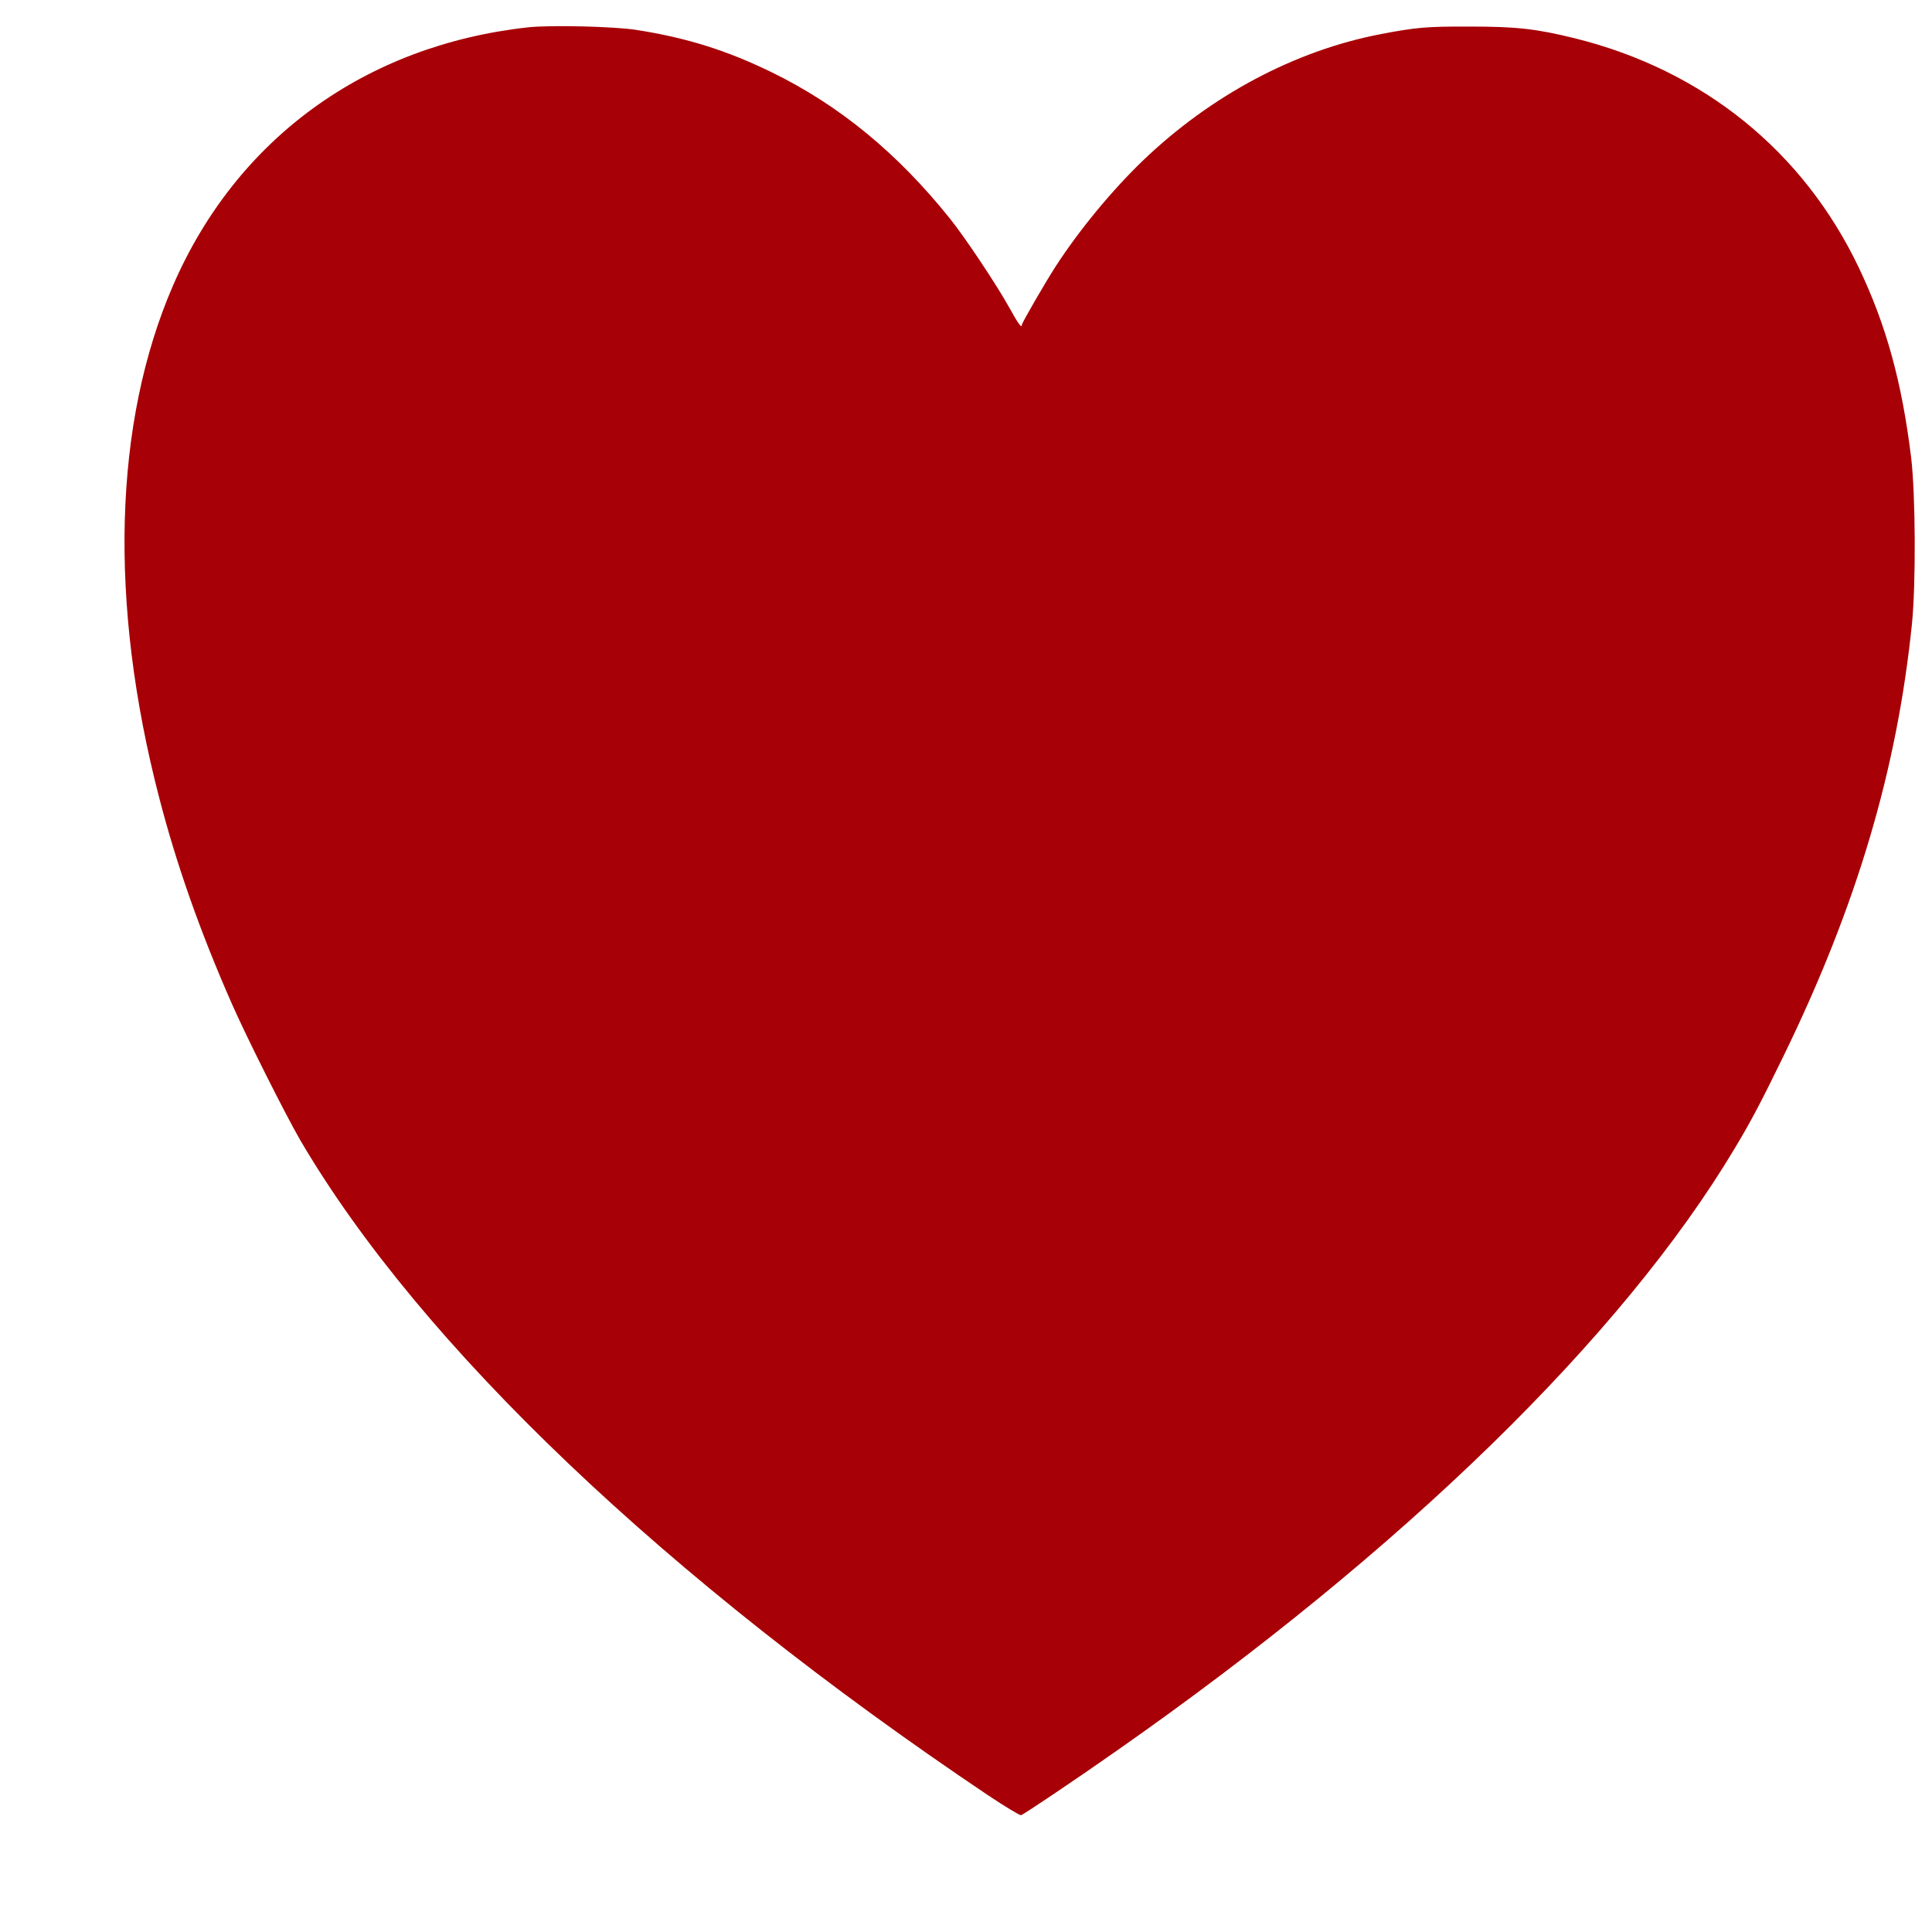 <?xml version="1.0" encoding="utf-8"?>
<!-- Generator: Adobe Illustrator 16.0.0, SVG Export Plug-In . SVG Version: 6.00 Build 0)  -->
<!DOCTYPE svg PUBLIC "-//W3C//DTD SVG 1.1//EN" "http://www.w3.org/Graphics/SVG/1.1/DTD/svg11.dtd">
<svg version="1.1" id="Layer_1" xmlns="http://www.w3.org/2000/svg" xmlns:xlink="http://www.w3.org/1999/xlink" x="0px" y="0px"
	 width="1280px" height="1280px" viewBox="0 0 1280 1280" enable-background="new 0 0 1280 1280" xml:space="preserve">
<g transform="translate(0,1280) scale(0.1,-0.1)">
	<path fill="#A70006" d="M3500.002,12618.996c-1077.998-117.998-1931.006-736.992-2352.998-1708.994
		c-395-910-428.008-2102.998-92.002-3396.005c115.996-447.998,272.002-888.994,480.996-1363.994
		c97.002-221.006,357.998-740,454.004-905c797.002-1359.004,2420.996-2905,4552.998-4337.002
		c115-77.002,215-137.002,222.002-134.004c22.998,7.998,385.996,252.998,635,427.998
		c1895.996,1327.002,3345.996,2741.006,4091.992,3988.008c109.999,182.998,178.007,312.998,324.999,615
		c484.004,993.994,751.006,1893.994,850,2859.999c27.002,265.996,24.004,857.998-5,1102.002
		c-60.996,500-163.994,875-345.996,1257.998c-369.004,773.994-1032.001,1310-1880.995,1520.996
		c-257.002,62.998-385,77.998-695,77.998c-287.002,1.006-357.002-5-592.002-50c-567.998-108.994-1124.004-405-1575-836.992
		c-205-197.002-422.998-461.006-579.004-702.002c-67.998-105-223.994-375-223.994-387.002c0-25.996-23.008,5-81.006,110
		c-80,145.996-292.998,465.996-393.994,592.002c-349.004,435.996-734.004,752.002-1180,970
		c-301.006,147.002-567.002,230-900,282.002C4065.998,12625.002,3645.002,12635.002,3500.002,12618.996z"/>
</g>
</svg>
